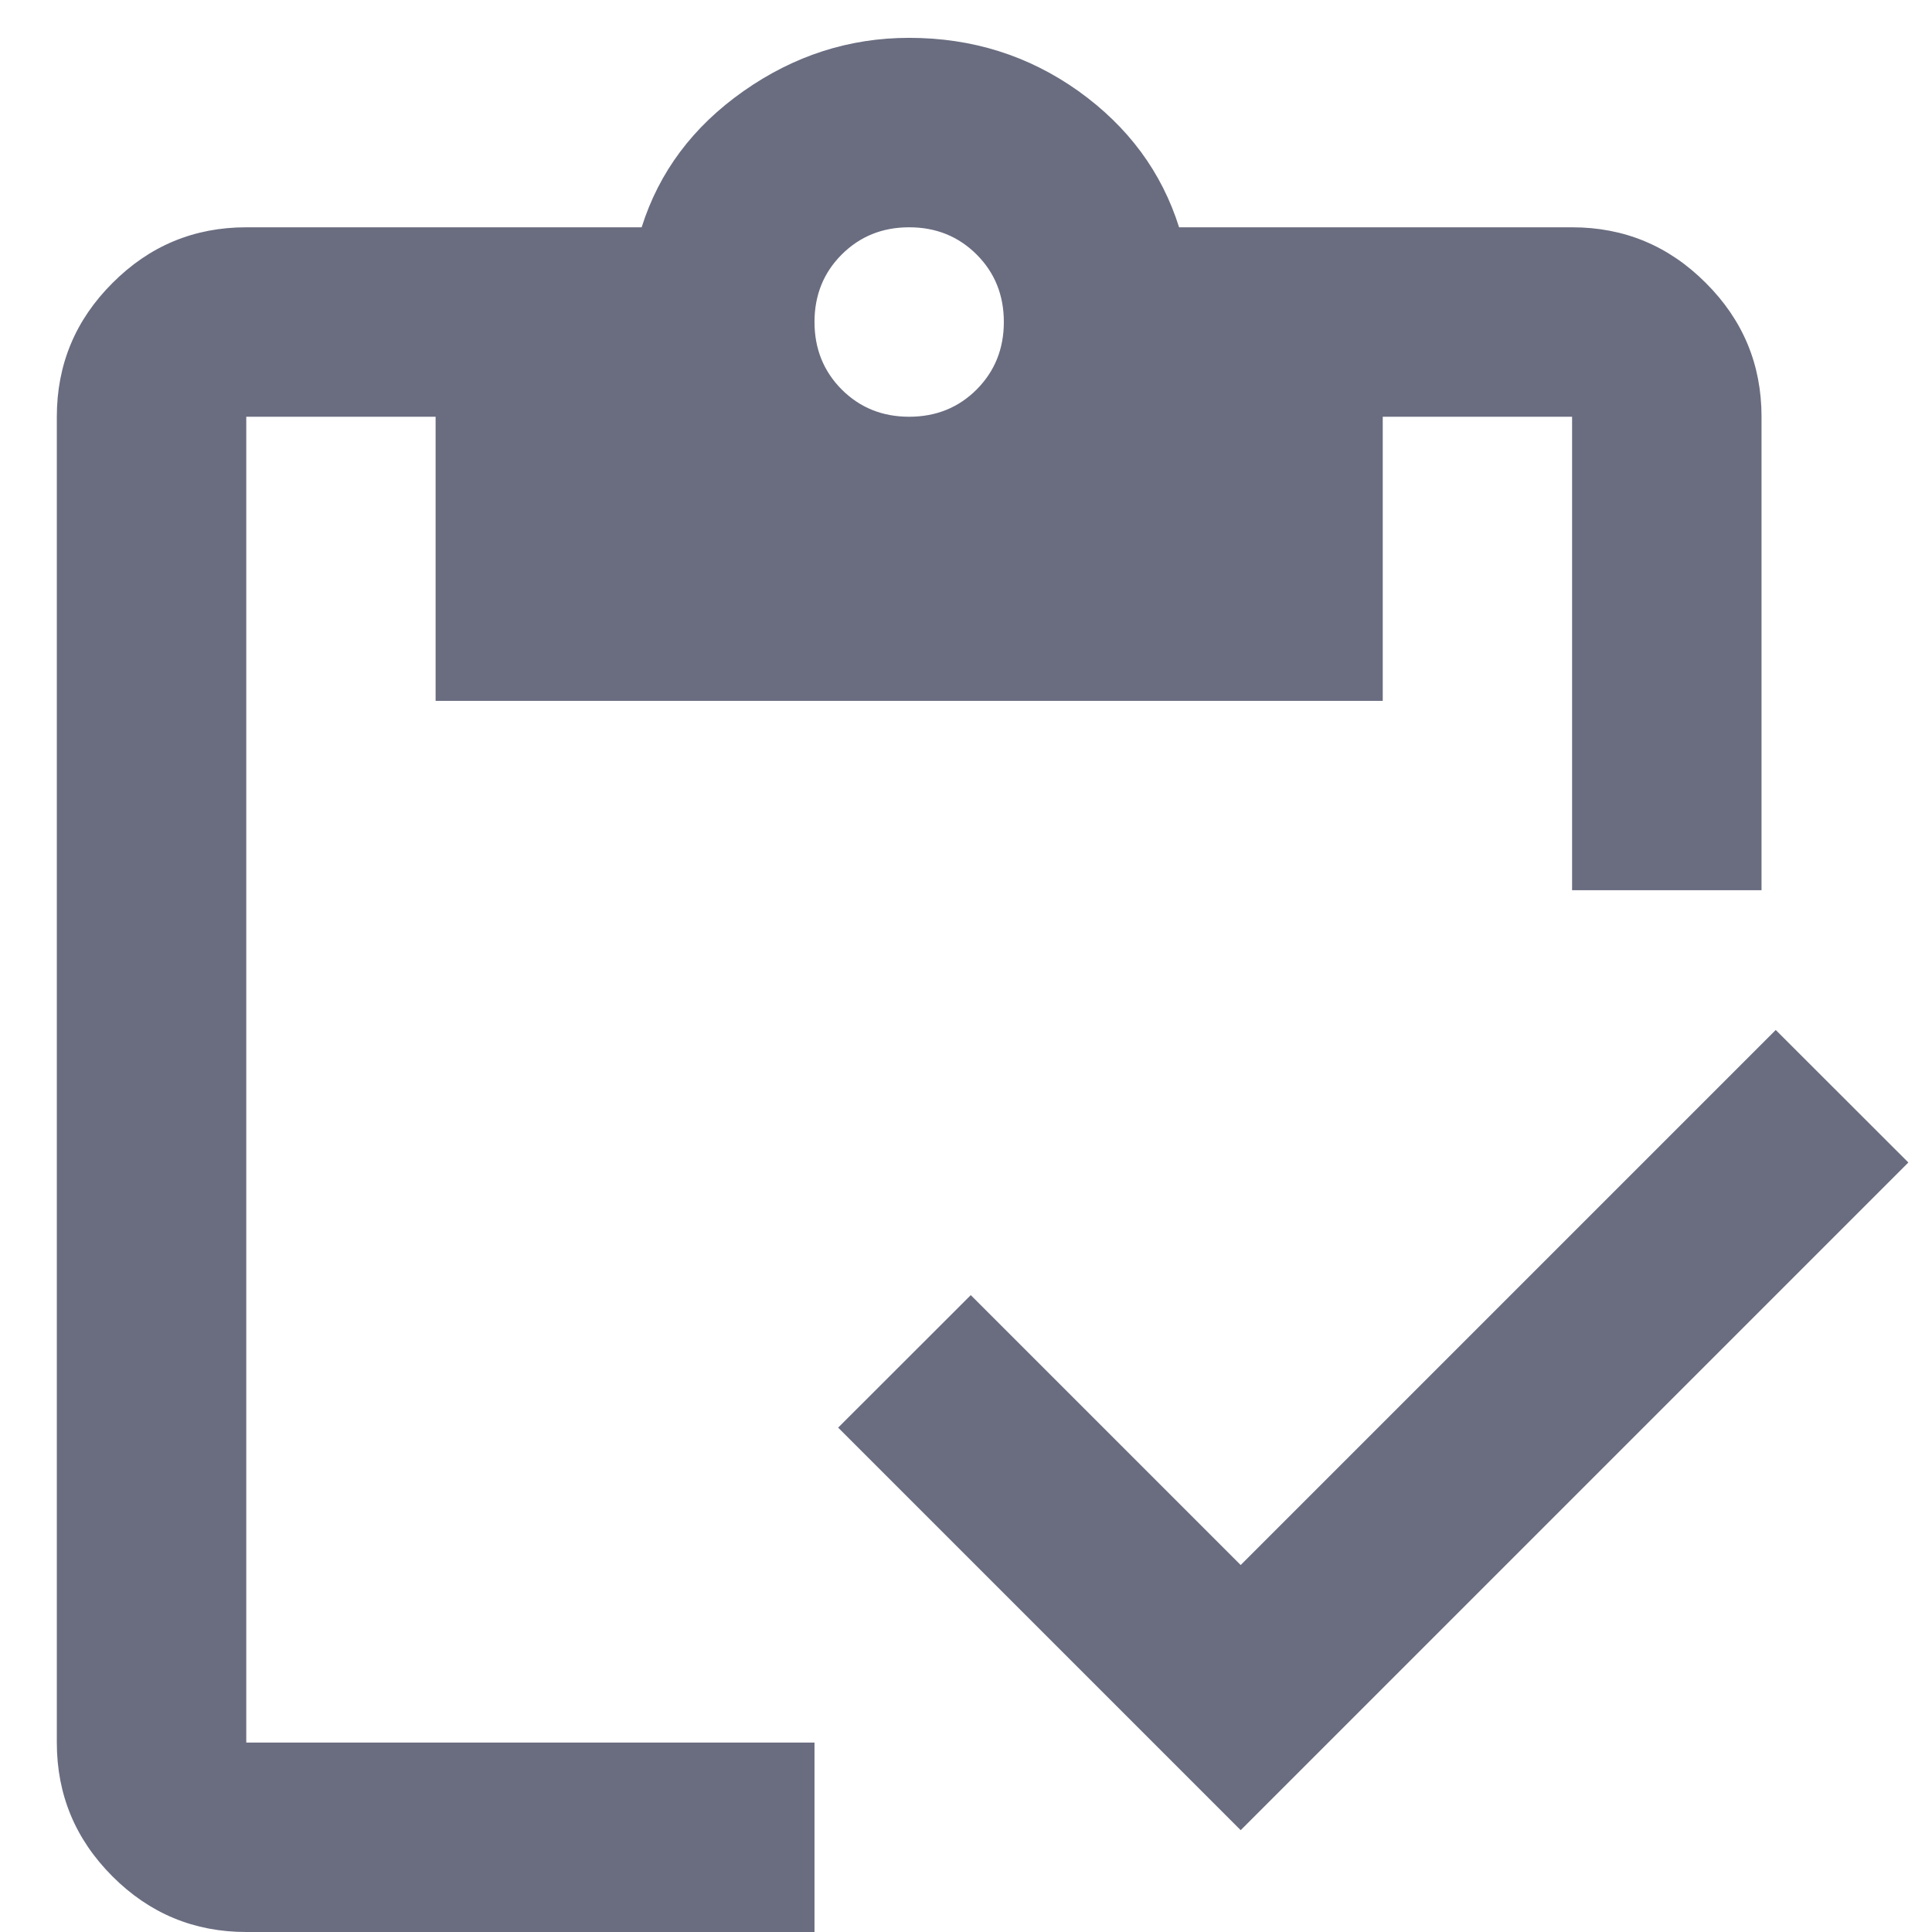 <svg width="17" height="17" viewBox="0 0 17 17" fill="none" xmlns="http://www.w3.org/2000/svg">
<path d="M10.917 16.104L7.375 12.562L8.542 11.396L10.917 13.771L15.625 9.063L16.792 10.229L10.917 16.104ZM15.5 7.833H13.833V3.667H12.167V6.167H3.833V3.667H2.167V15.333H7.167V17H2.167C1.708 17 1.316 16.837 0.99 16.511C0.663 16.184 0.5 15.792 0.5 15.333V3.667C0.5 3.208 0.663 2.816 0.99 2.49C1.316 2.163 1.708 2 2.167 2H5.646C5.799 1.514 6.097 1.115 6.542 0.802C6.986 0.49 7.472 0.333 8 0.333C8.556 0.333 9.052 0.49 9.49 0.802C9.927 1.115 10.222 1.514 10.375 2H13.833C14.292 2 14.684 2.163 15.01 2.49C15.337 2.816 15.5 3.208 15.5 3.667V7.833ZM8 3.667C8.236 3.667 8.434 3.587 8.594 3.427C8.753 3.267 8.833 3.069 8.833 2.833C8.833 2.597 8.753 2.399 8.594 2.24C8.434 2.08 8.236 2 8 2C7.764 2 7.566 2.08 7.406 2.24C7.247 2.399 7.167 2.597 7.167 2.833C7.167 3.069 7.247 3.267 7.406 3.427C7.566 3.587 7.764 3.667 8 3.667Z" fill="#070C2C" fill-opacity="0.6"/>
</svg>
